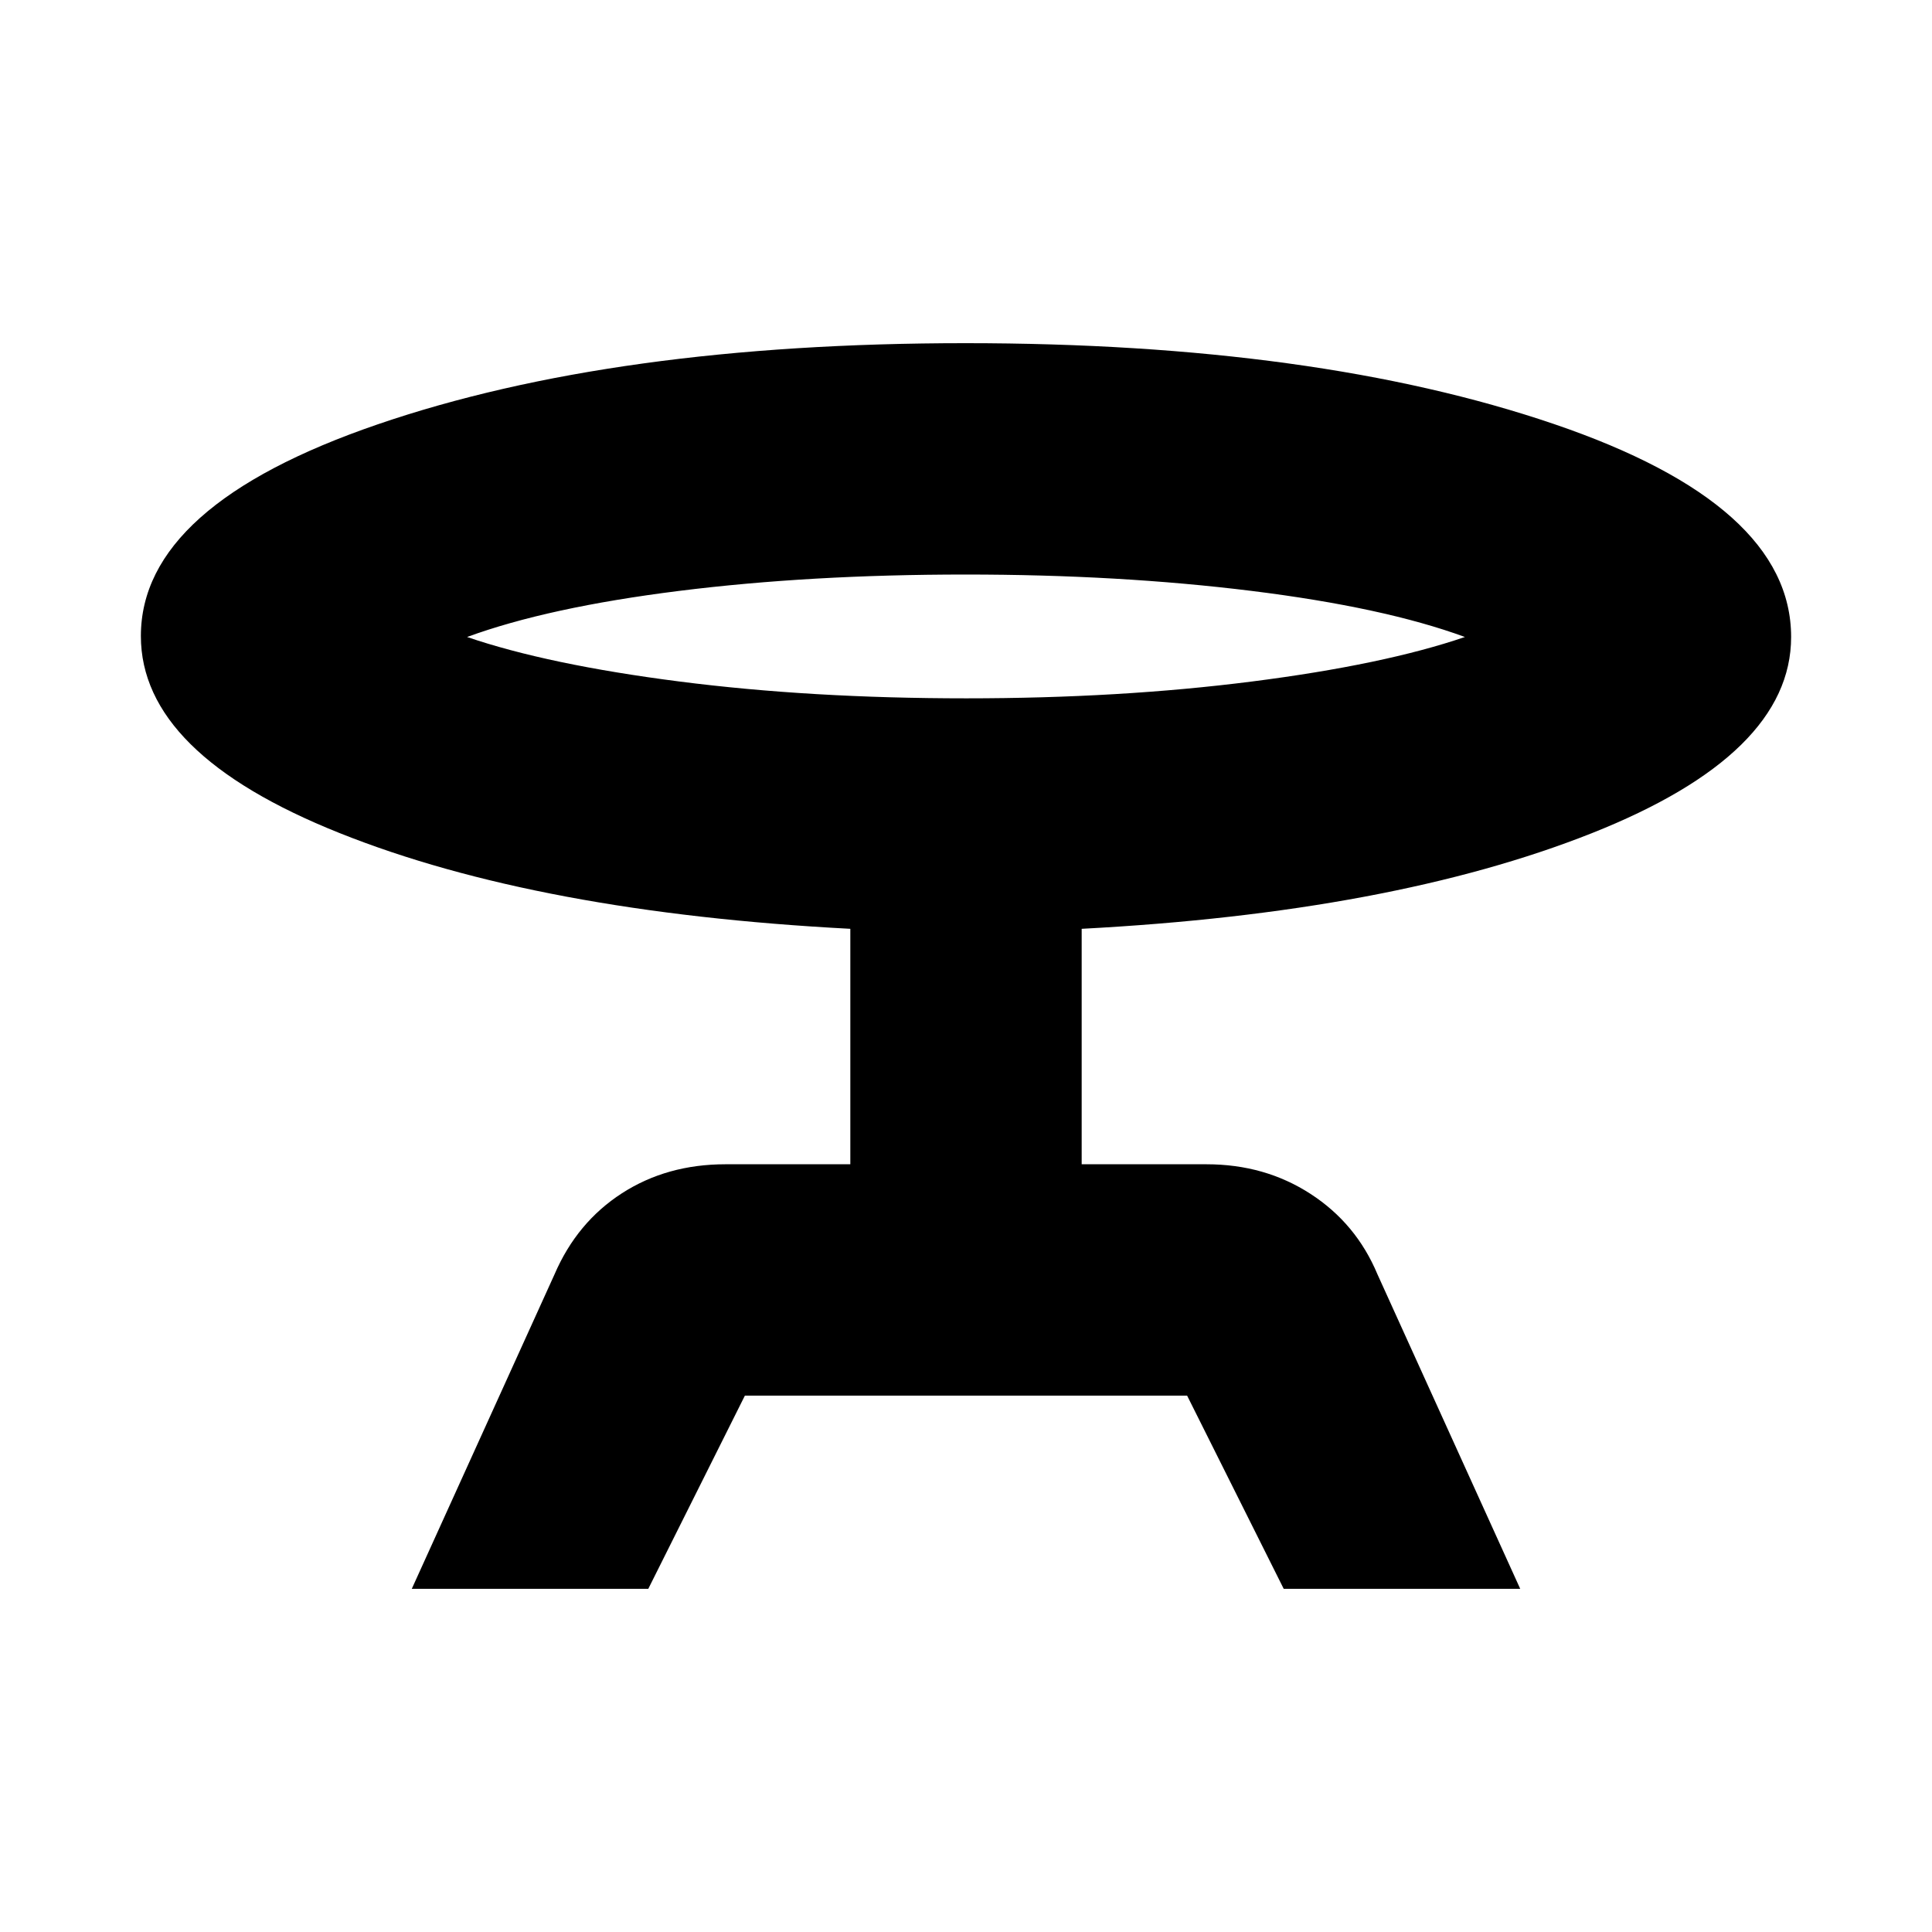 <svg xmlns="http://www.w3.org/2000/svg" height="20" viewBox="0 -960 960 960" width="20"><path d="m204.61-170.52 70.95-156.31q11.14-25.82 33.47-40.24 22.34-14.41 51.45-14.41h62.04v-117q-155.09-8.13-253.8-47.58Q70-585.51 70-643.95q0-64.88 117.69-105.2 117.69-40.33 292.01-40.33 174.34 0 292.32 40.13Q890-709.21 890-643.48q0 58.25-99.22 97.56-99.21 39.31-253.3 47.44v117h62.04q28.96 0 51.65 14.7 22.7 14.69 33.27 39.95l70.95 156.31H637.87l-48-96H370.13l-48 96H204.61ZM480.19-613q76.42 0 141.96-8.37 65.55-8.37 105.76-22.11-40.21-14.74-105.95-22.89-65.73-8.15-142.15-8.15-77.42 0-142.46 8.15-65.05 8.15-105.26 22.89 40.21 13.74 105.45 22.11Q402.77-613 480.19-613Zm-.19-24.48Z"/></svg>